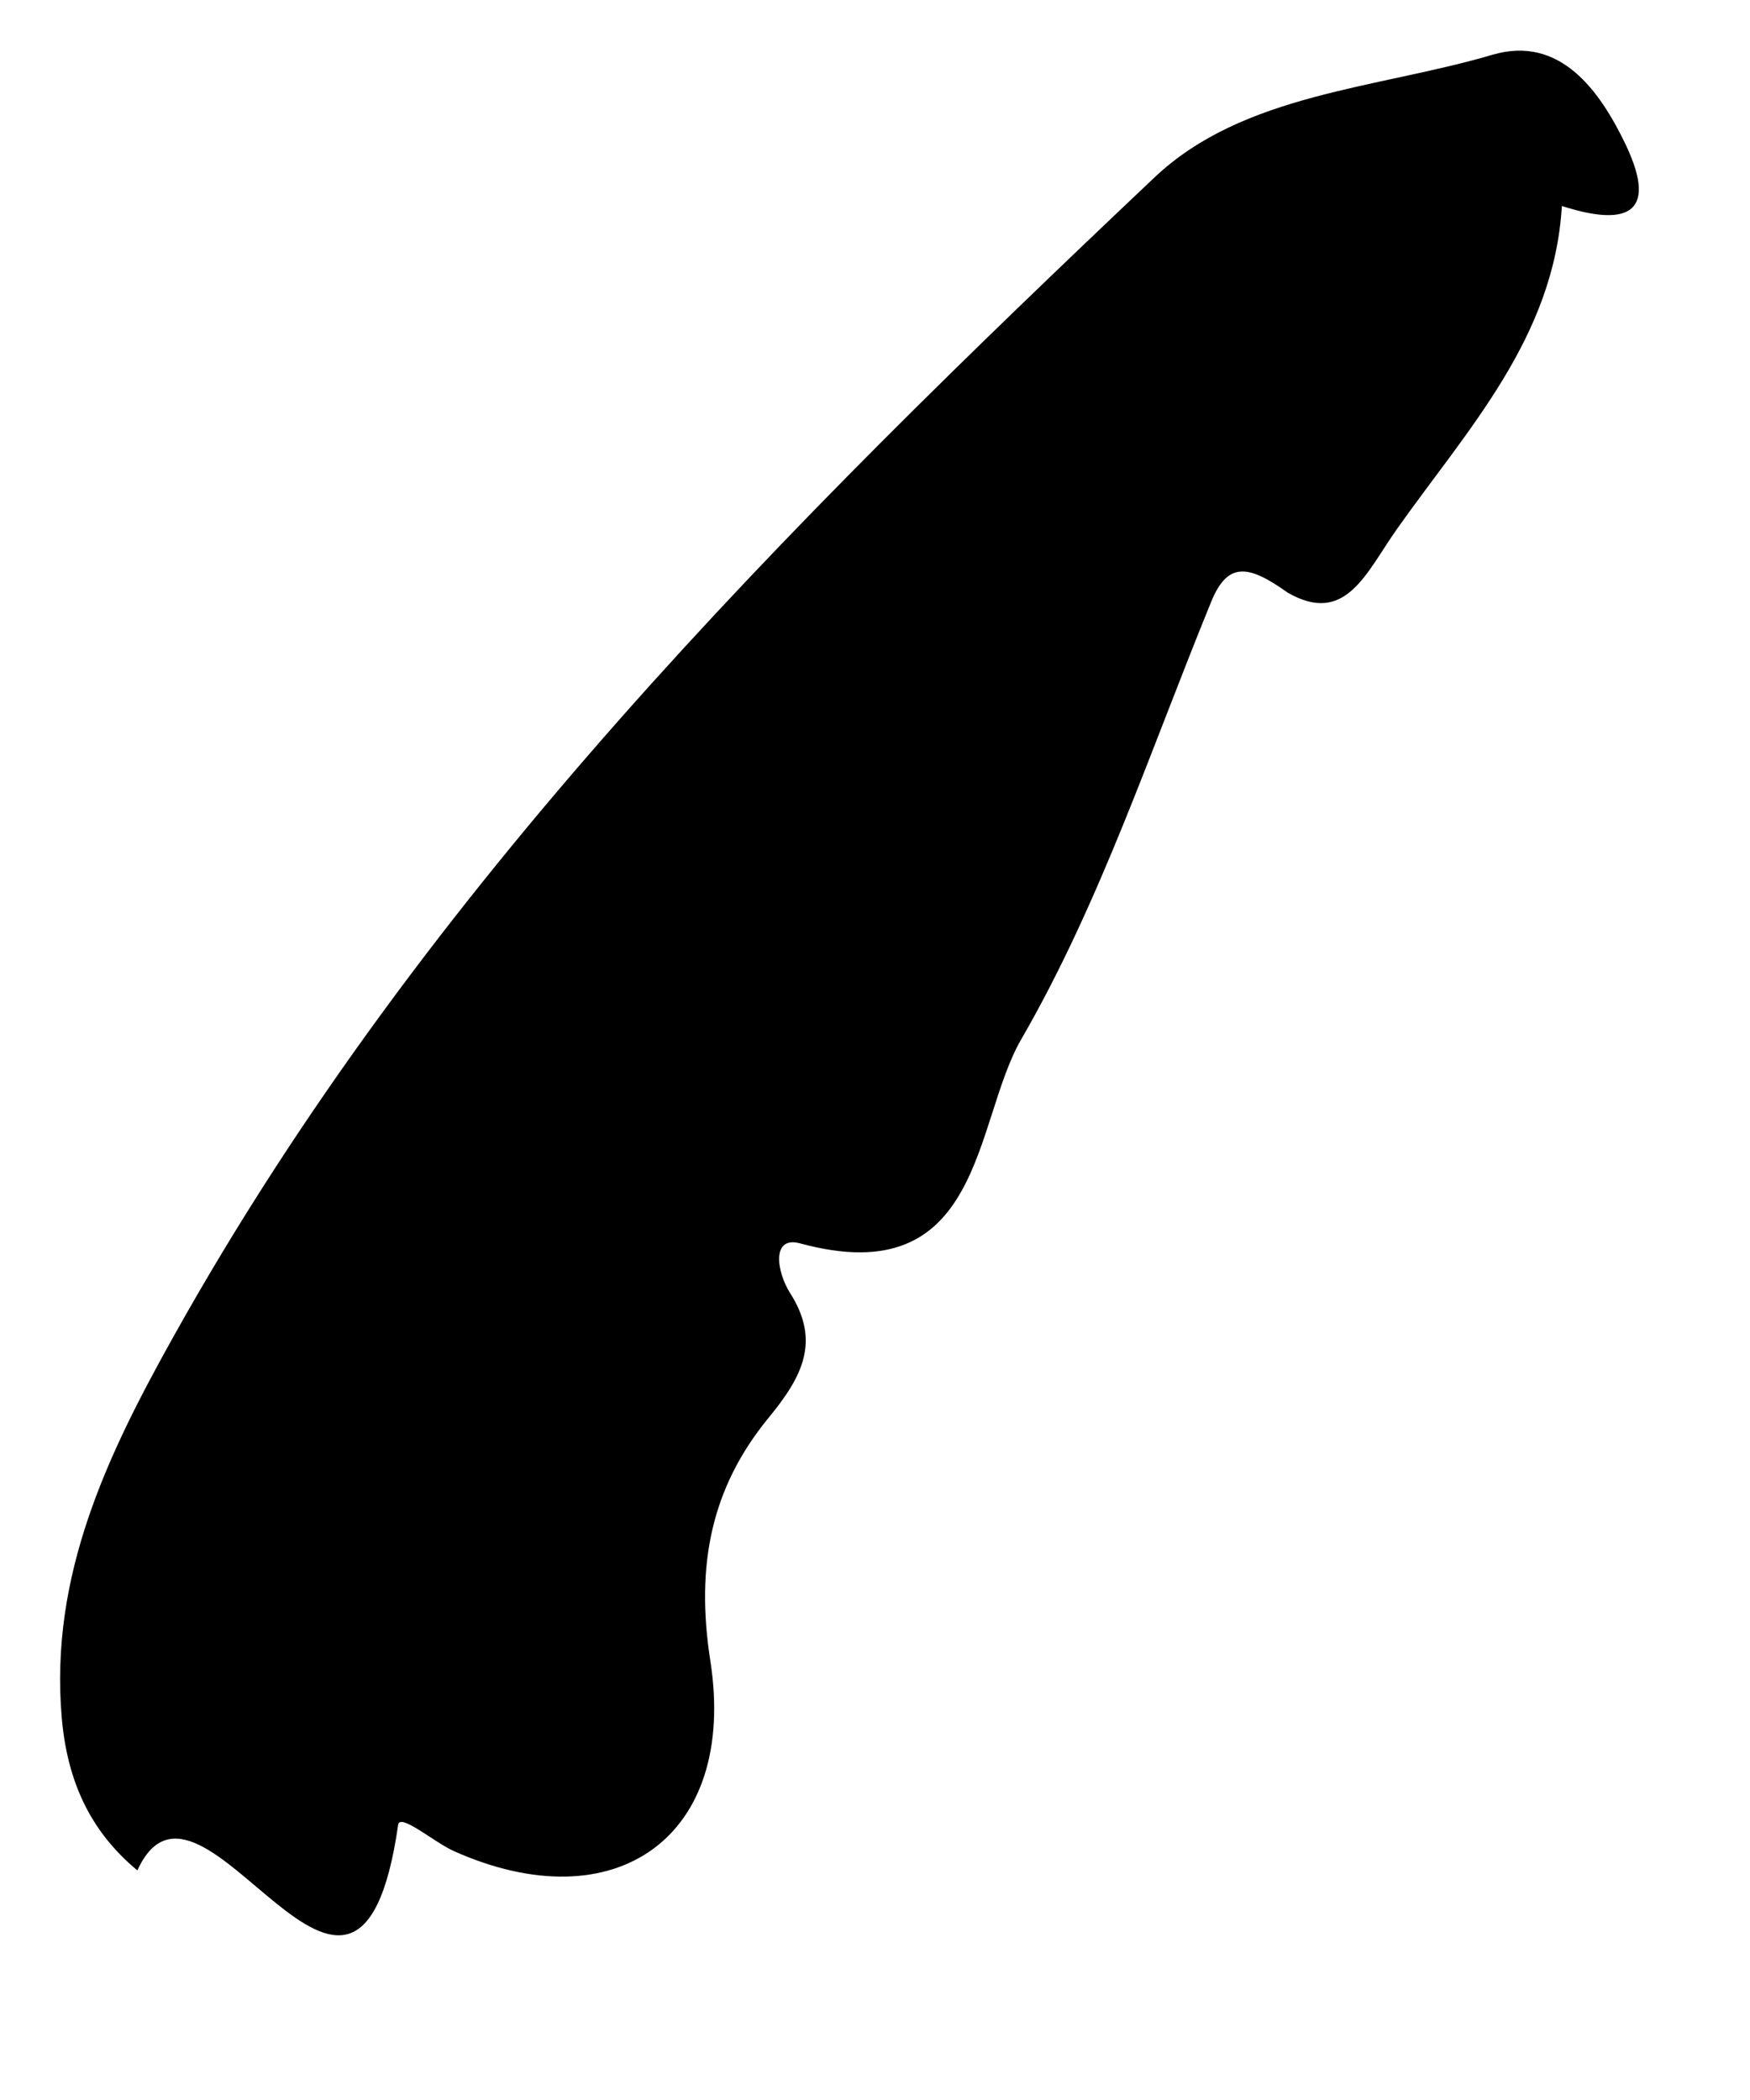 <svg width="10" height="12" viewBox="0 0 10 12" fill="none" xmlns="http://www.w3.org/2000/svg">
<path fill-rule="evenodd" clip-rule="evenodd" d="M7.359 3.387C7.141 3.232 7.019 3.203 6.923 3.434C6.577 4.278 6.288 5.157 5.835 5.94C5.561 6.414 5.62 7.39 4.572 7.105C4.405 7.06 4.439 7.27 4.515 7.389C4.692 7.667 4.582 7.871 4.39 8.104C4.064 8.503 3.974 8.944 4.059 9.49C4.216 10.499 3.514 10.99 2.592 10.577C2.481 10.527 2.285 10.358 2.275 10.428C2.039 12.071 1.148 9.892 0.785 10.688C0.512 10.462 0.384 10.173 0.353 9.817C0.282 9 0.616 8.309 0.995 7.631C2.431 5.061 4.488 3.01 6.597 1.014C7.105 0.533 7.87 0.507 8.528 0.313C8.915 0.199 9.142 0.519 9.289 0.825C9.489 1.245 9.268 1.288 8.925 1.177C8.88 1.929 8.388 2.45 7.984 3.021C7.806 3.272 7.691 3.577 7.359 3.387Z" fill="black"/>
</svg>
